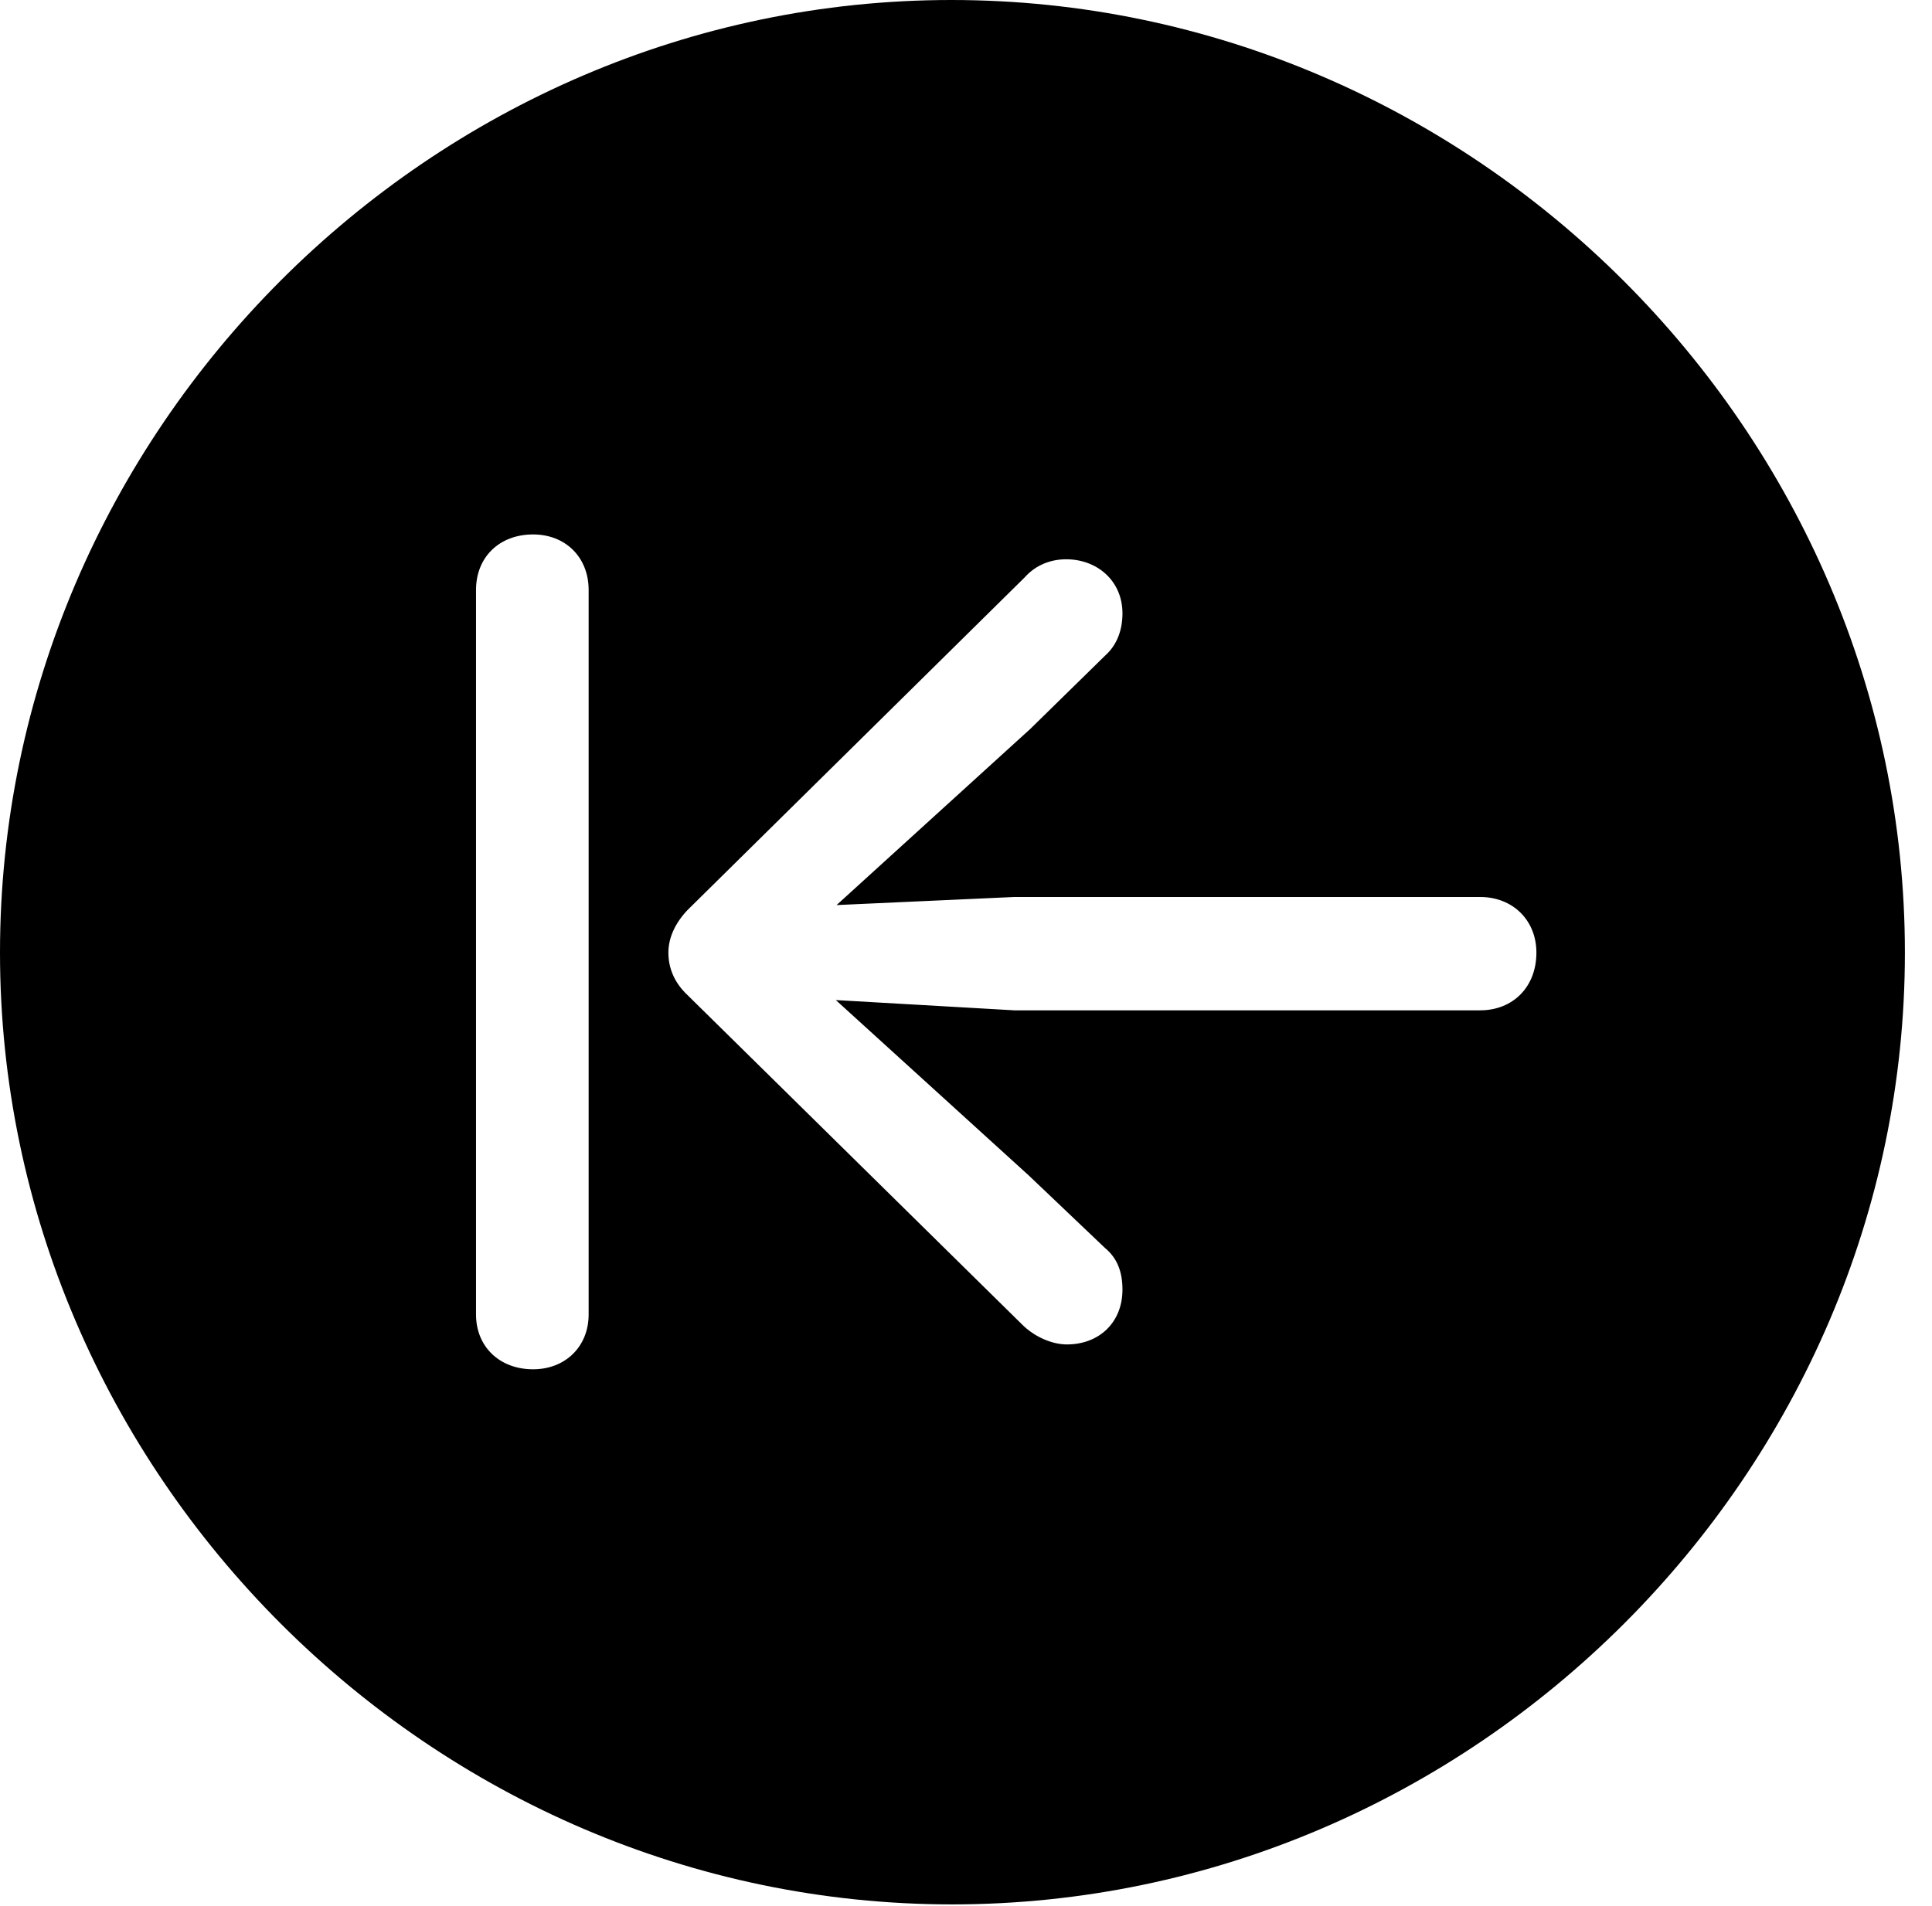 <svg version="1.1" xmlns="http://www.w3.org/2000/svg" xmlns:xlink="http://www.w3.org/1999/xlink" width="25.801" height="25.459" viewBox="0 0 25.801 25.459">
 <g>
  <rect height="25.459" opacity="0" width="25.801" x="0" y="0"/>
  <path d="M25.439 12.725C25.439 19.678 19.678 25.439 12.715 25.439C5.762 25.439 0 19.678 0 12.725C0 5.762 5.752 0 12.705 0C19.668 0 25.439 5.762 25.439 12.725ZM6.357 7.881L6.357 17.559C6.357 17.988 6.67 18.291 7.119 18.291C7.549 18.291 7.861 17.988 7.861 17.559L7.861 7.881C7.861 7.441 7.549 7.139 7.119 7.139C6.67 7.139 6.357 7.441 6.357 7.881ZM13.682 7.715L9.18 12.158C9.023 12.324 8.926 12.52 8.926 12.725C8.926 12.93 9.004 13.125 9.18 13.291L13.652 17.695C13.809 17.852 14.043 17.959 14.248 17.959C14.678 17.959 14.99 17.666 14.99 17.227C14.99 16.992 14.922 16.807 14.756 16.67L13.74 15.703L11.162 13.359L13.545 13.496L19.766 13.496C20.205 13.496 20.518 13.184 20.518 12.725C20.518 12.295 20.205 11.982 19.766 11.982L13.545 11.982L11.172 12.09L13.76 9.736L14.756 8.76C14.922 8.613 14.99 8.408 14.99 8.193C14.99 7.764 14.658 7.471 14.238 7.471C14.043 7.471 13.838 7.539 13.682 7.715Z" fill="currentColor"/>
 </g>
</svg>
